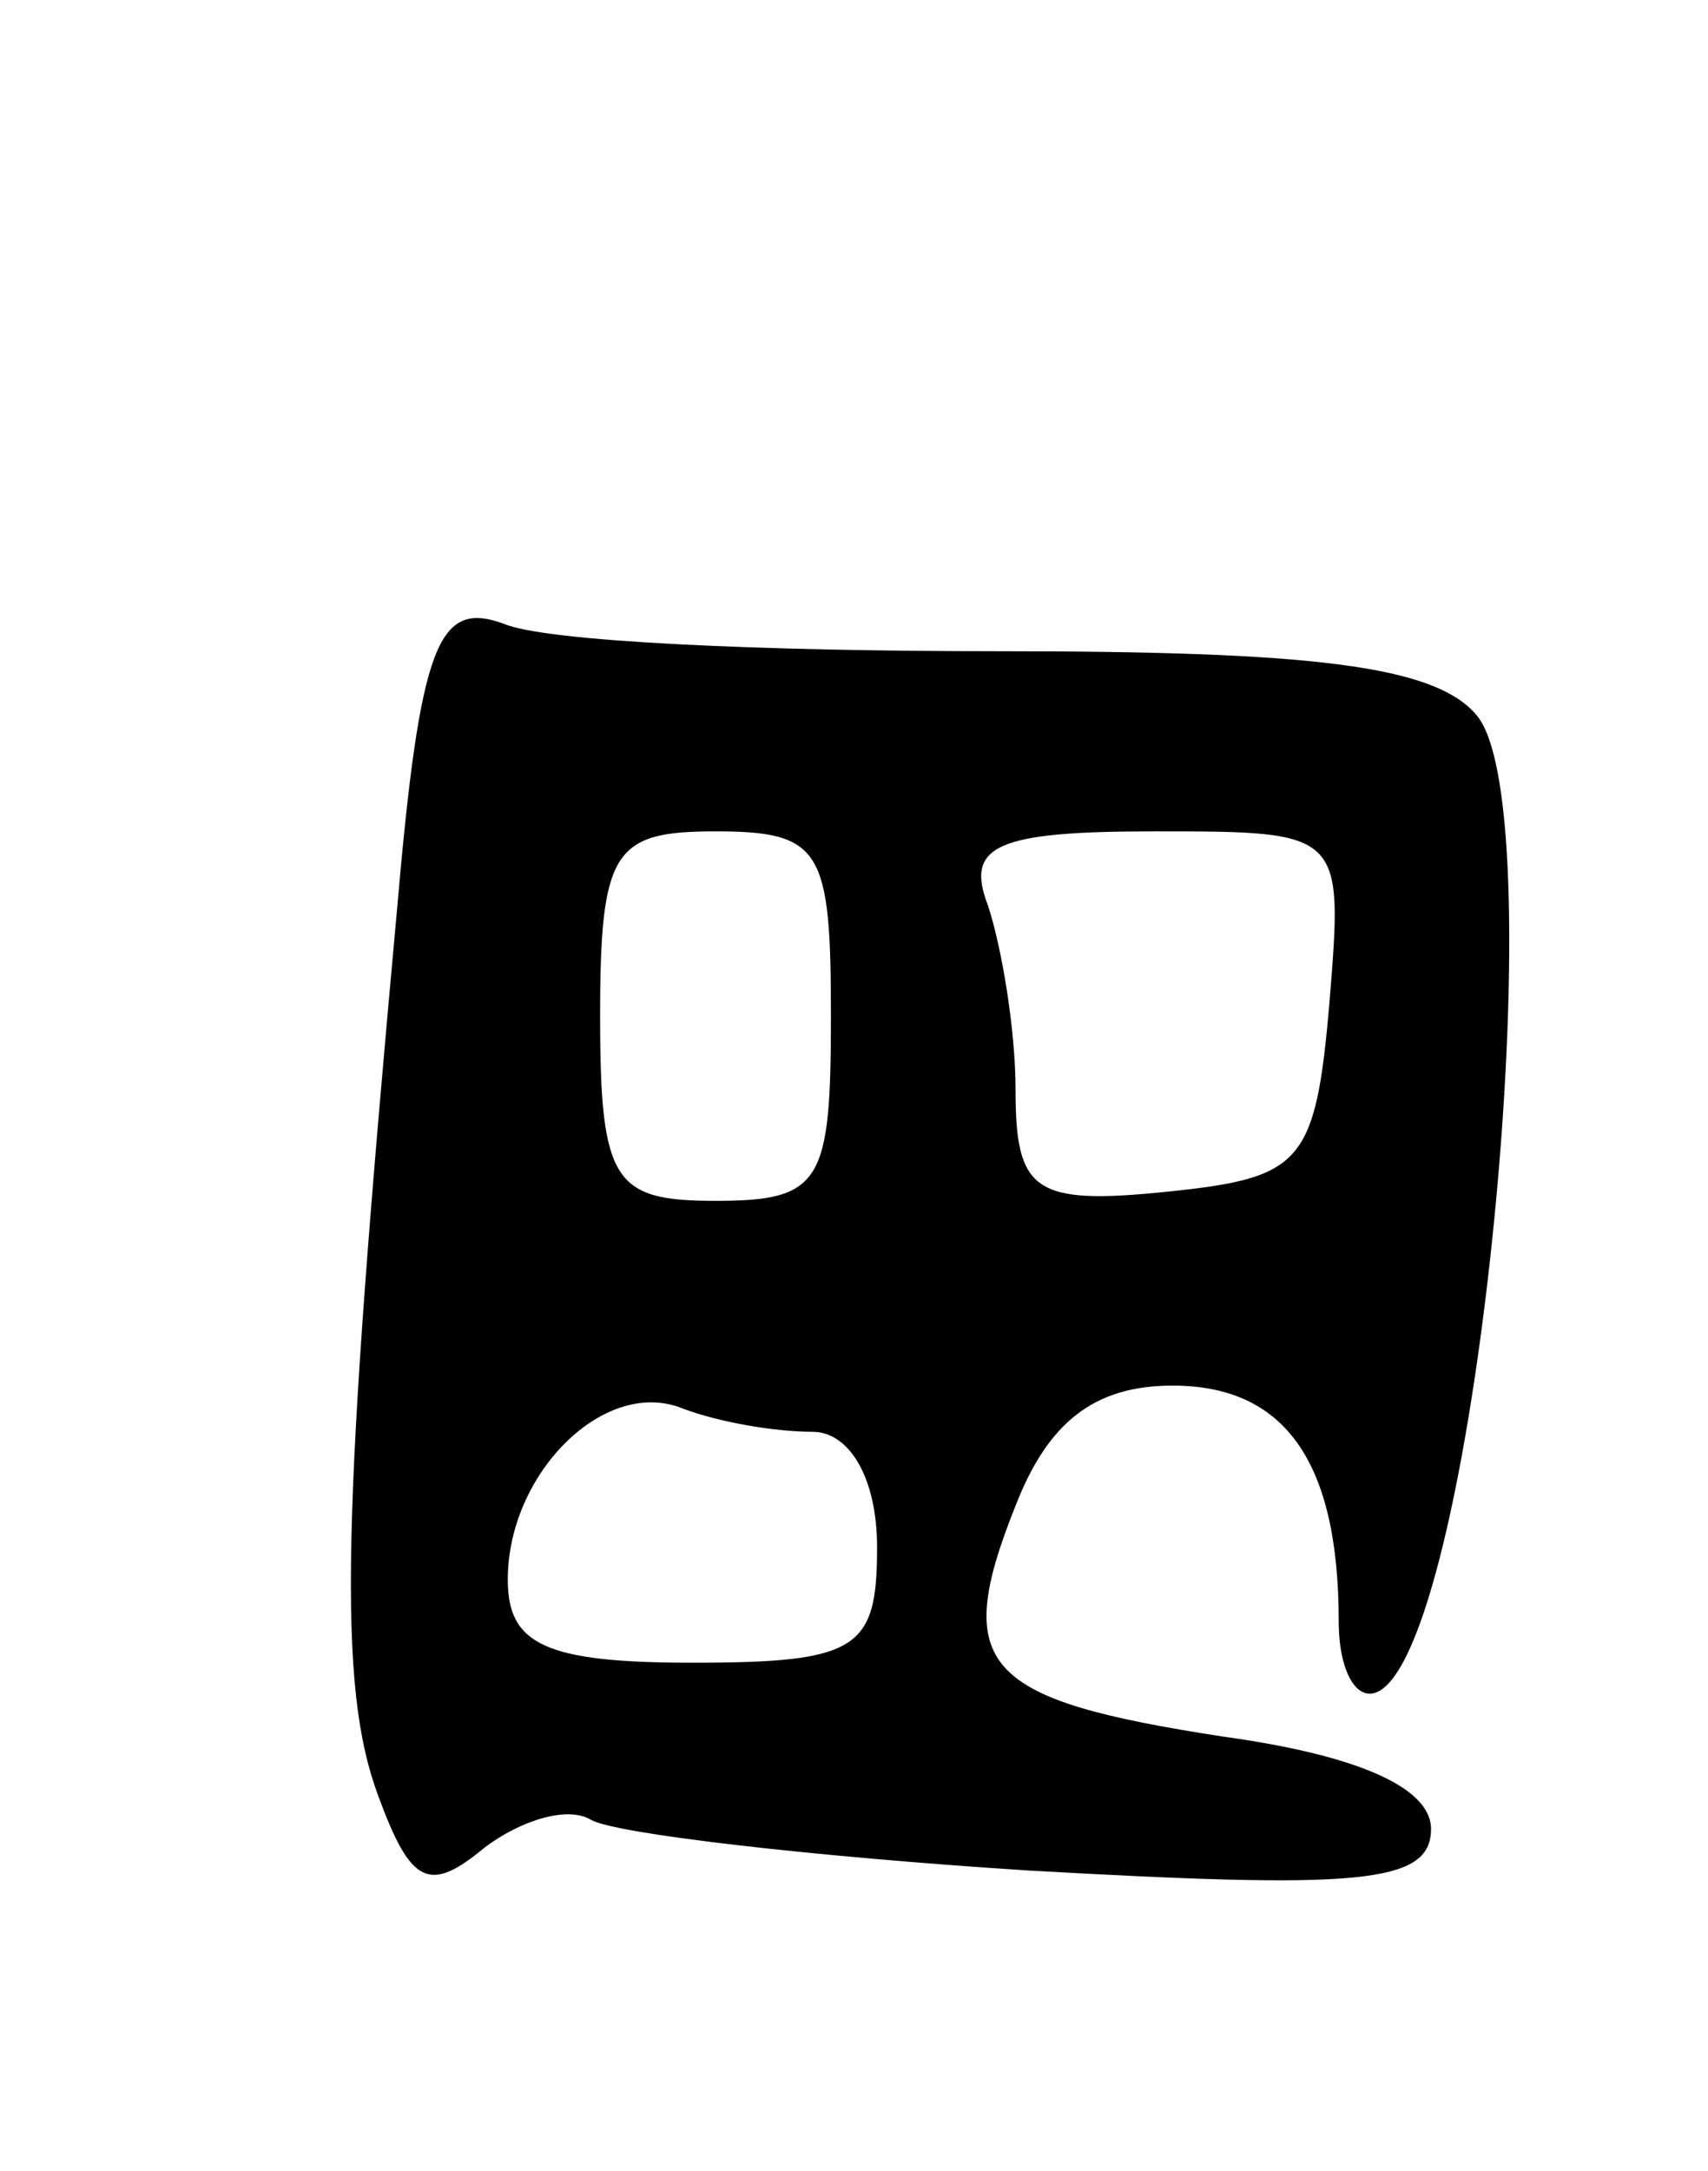 <svg version="1.0" xmlns="http://www.w3.org/2000/svg"
 width="37pt" height="47pt" viewBox="0 0 37 47"
 preserveAspectRatio="xMidYMid meet">
<g transform="translate(0,47) scale(0.1,-0.1)"
fill="#000000" stroke="none">
<path d="M86 273 c-12 -131 -13 -168 -4 -192 7 -19 11 -21 23 -11 8 6 18 9 23
6 5 -3 48 -8 95 -11 71 -4 87 -3 87 9 0 9 -16 16 -45 20 -52 8 -59 15 -45 50
7 18 17 26 34 26 24 0 36 -16 36 -51 0 -11 4 -18 9 -15 21 13 38 190 21 211
-9 11 -36 14 -104 14 -50 0 -98 2 -107 6 -14 5 -18 -4 -23 -62z m94 -23 c0
-36 -2 -40 -25 -40 -22 0 -25 4 -25 40 0 36 3 40 25 40 23 0 25 -4 25 -40z
m108 3 c-3 -35 -6 -38 -35 -41 -29 -3 -33 0 -33 22 0 13 -3 31 -6 40 -5 13 2
16 36 16 41 0 41 0 38 -37z m-112 -93 c8 0 14 -10 14 -25 0 -22 -4 -25 -40
-25 -32 0 -40 4 -40 18 0 23 21 44 38 37 8 -3 20 -5 28 -5z"/>
</g>
</svg>
